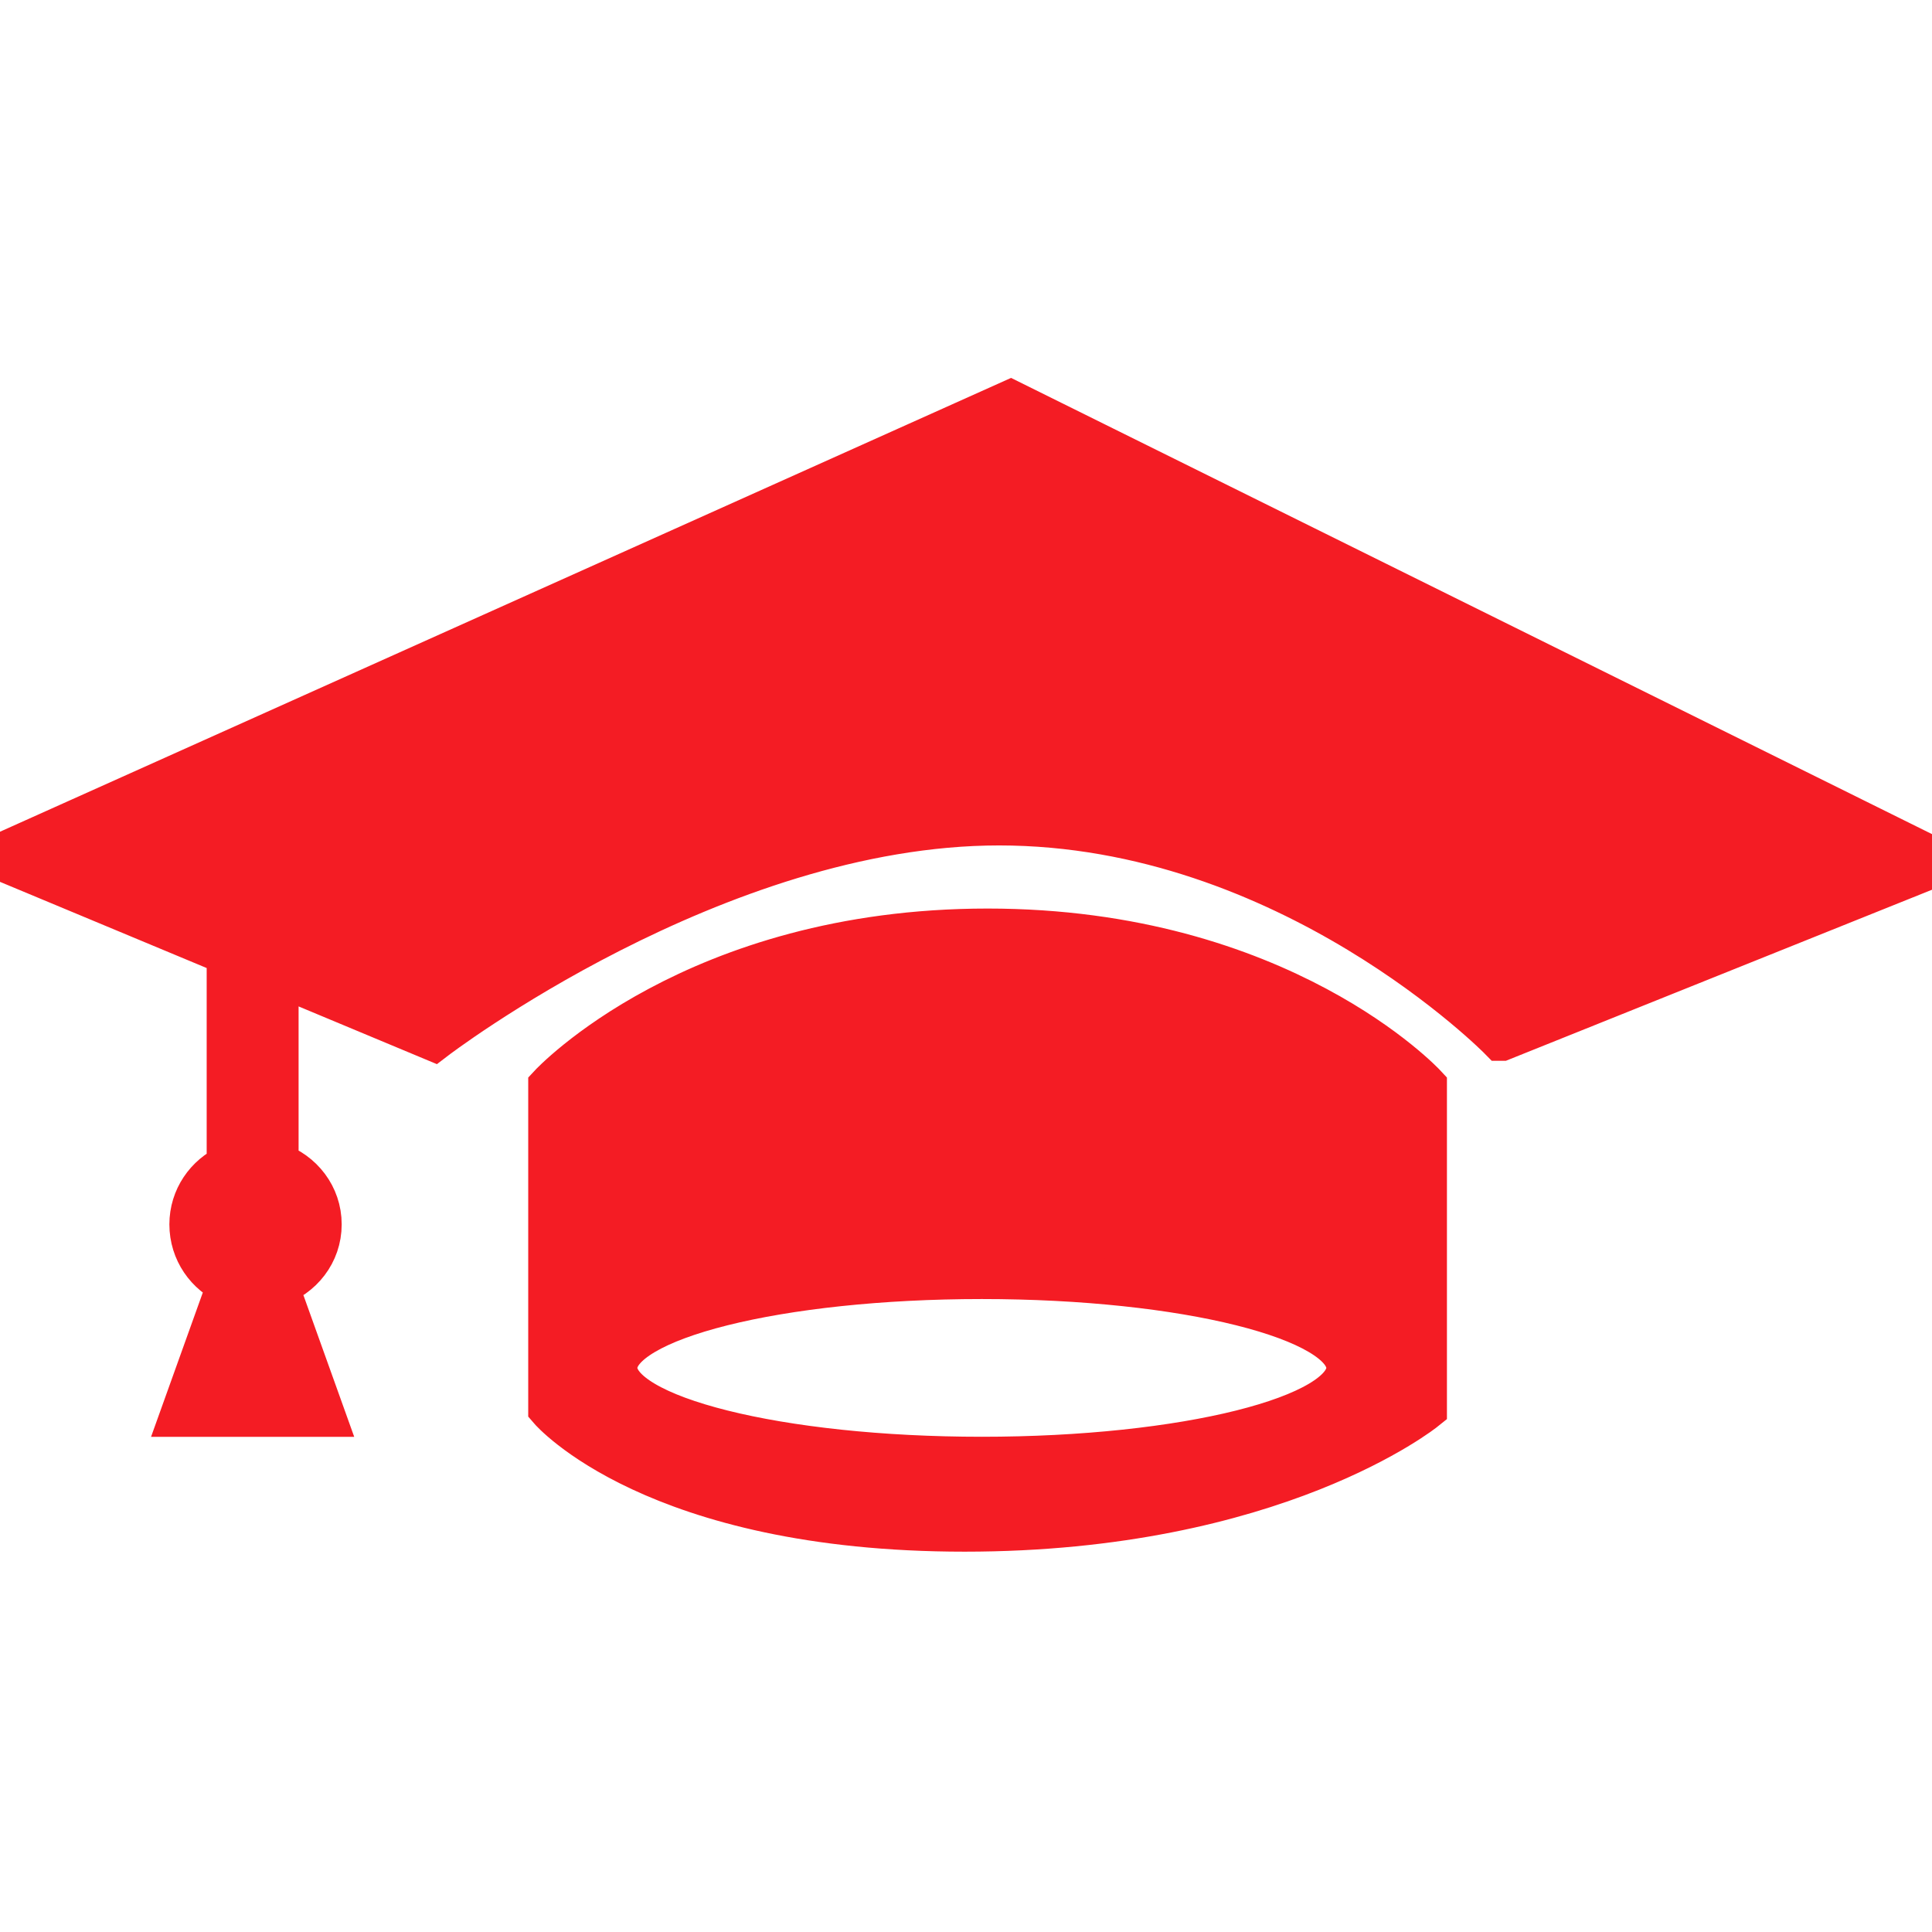 <!DOCTYPE svg PUBLIC "-//W3C//DTD SVG 1.1//EN" "http://www.w3.org/Graphics/SVG/1.1/DTD/svg11.dtd">
<!-- Uploaded to: SVG Repo, www.svgrepo.com, Transformed by: SVG Repo Mixer Tools -->
<svg fill="#f41c24" width="800px" height="800px" viewBox="0 -5 42 42" version="1.1" xmlns="http://www.w3.org/2000/svg" stroke="#f41c24">
<g id="SVGRepo_bgCarrier" stroke-width="0"/>
<g id="SVGRepo_tracerCarrier" stroke-linecap="round" stroke-linejoin="round"/>
<g id="SVGRepo_iconCarrier"> <title>graduate</title> <path d="M32.639 17.561c0 0-4.592-4.682-10.92-4.682-6.183 0-12.295 4.682-12.295 4.682l-3.433-1.433v4.204c0.541 0.184 0.937 0.682 0.937 1.285 0 0.609-0.404 1.108-0.953 1.288l1.015 2.831h-2.996l1.024-2.855c-0.492-0.209-0.836-0.695-0.836-1.264 0-0.557 0.334-1.031 0.811-1.247v-4.659l-4.993-2.082 21.969-9.861 20.156 9.985-9.486 3.808zM21.469 15.251c6.366 0 9.486 3.37 9.486 3.37v6.99c0 0-3.245 2.621-9.985 2.621s-8.987-2.621-8.987-2.621v-6.99c0 0 3.12-3.37 9.486-3.37zM21.344 26.734c4.412 0 7.989-0.895 7.989-1.997s-3.577-1.997-7.989-1.997-7.988 0.895-7.988 1.997 3.576 1.997 7.988 1.997z"/> </g>
</svg>